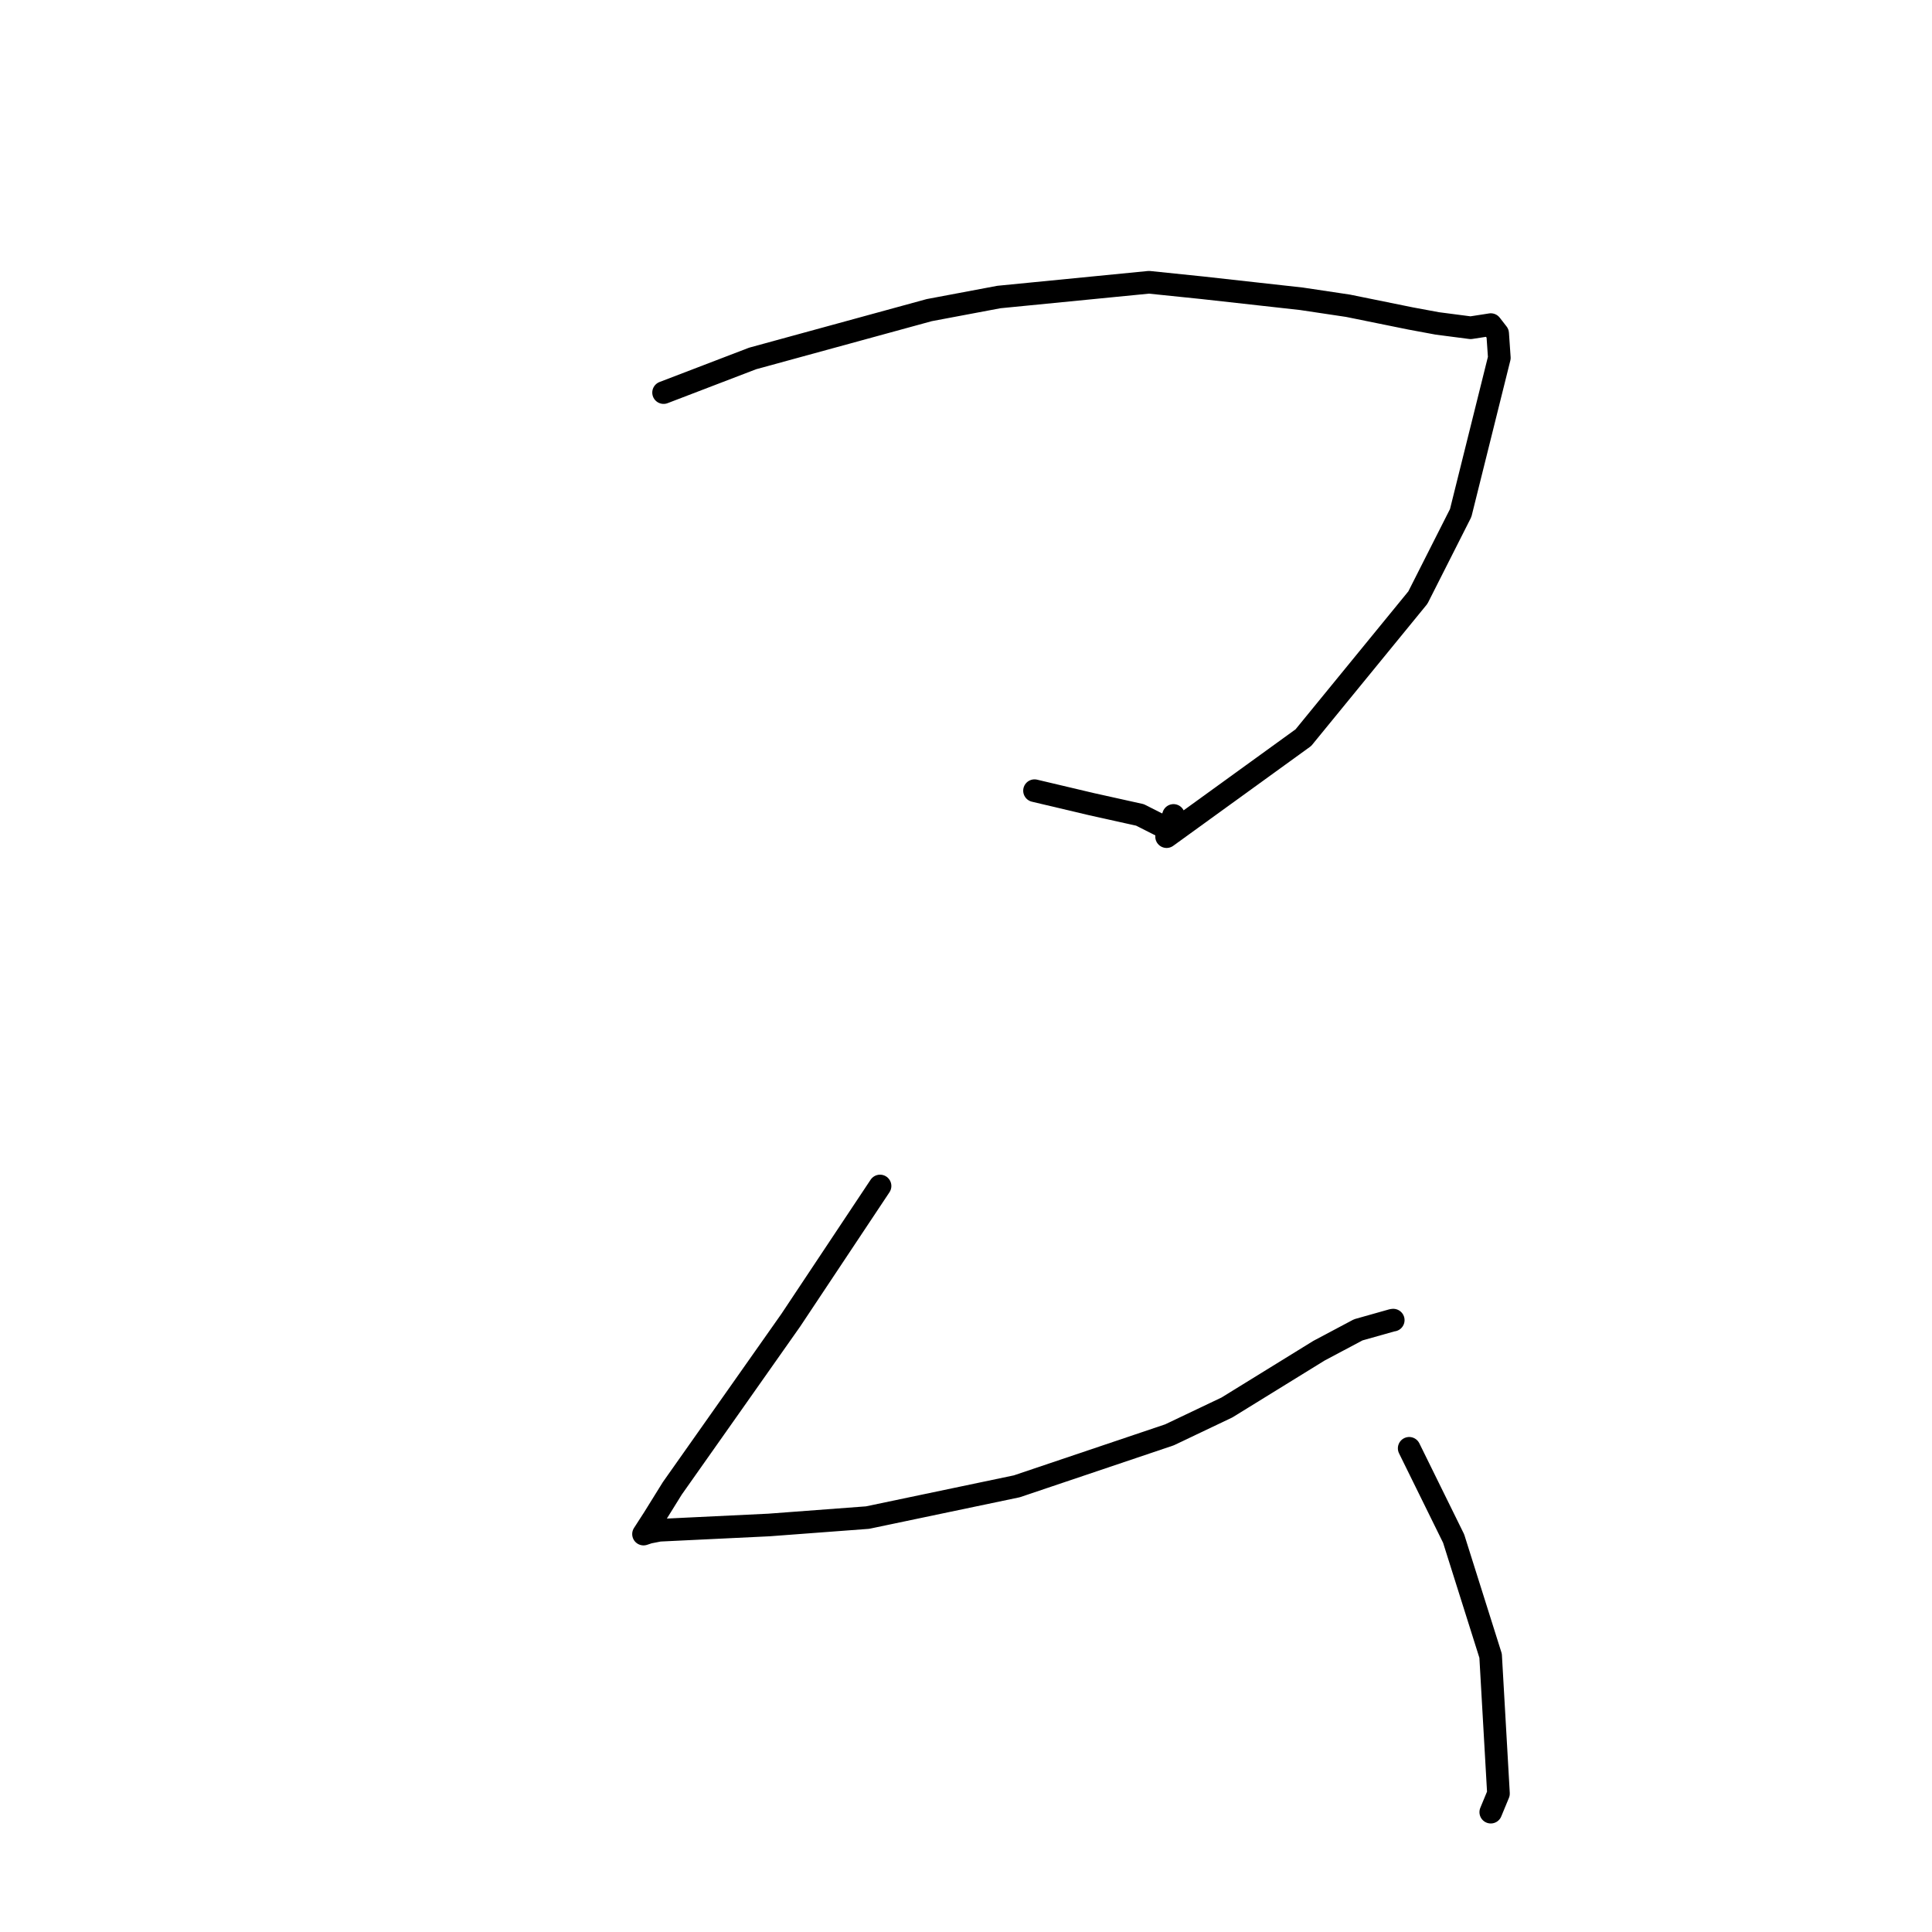 <?xml version="1.0" standalone="no"?>
    <svg width="256" height="256" xmlns="http://www.w3.org/2000/svg" version="1.1">
    <polyline stroke="black" stroke-width="3" stroke-linecap="round" fill="transparent" stroke-linejoin="round" points="87.929 52.019 99.73 47.497 123.131 41.093 132.359 39.357 152.25 37.402 159.327 38.132 172.444 39.59 178.617 40.514 186.923 42.201 190.447 42.854 194.864 43.429 196.857 43.121 197.539 43.013 198.446 44.183 198.669 47.416 193.549 67.973 187.877 79.182 172.704 97.742 154.58 110.859 155.497 108.05 " />
        <polyline stroke="black" stroke-width="3" stroke-linecap="round" fill="transparent" stroke-linejoin="round" points="137.079 104.77 144.594 106.547 151.052 107.981 154.253 109.601 154.316 109.73 " />
        <polyline stroke="black" stroke-width="3" stroke-linecap="round" fill="transparent" stroke-linejoin="round" points="116.61 157.15 104.782 174.935 97.665 185.044 89.083 197.215 86.631 201.164 85.287 203.247 85.27 203.273 85.968 203.041 87.365 202.767 101.895 202.068 114.957 201.088 134.733 196.945 154.962 190.123 162.575 186.499 174.778 178.972 179.975 176.211 184.476 174.941 184.612 174.924 " />
        <polyline stroke="black" stroke-width="3" stroke-linecap="round" fill="transparent" stroke-linejoin="round" points="186.725 191.909 192.614 203.869 197.514 219.4 198.555 237.656 197.535 240.119 " />
        </svg>